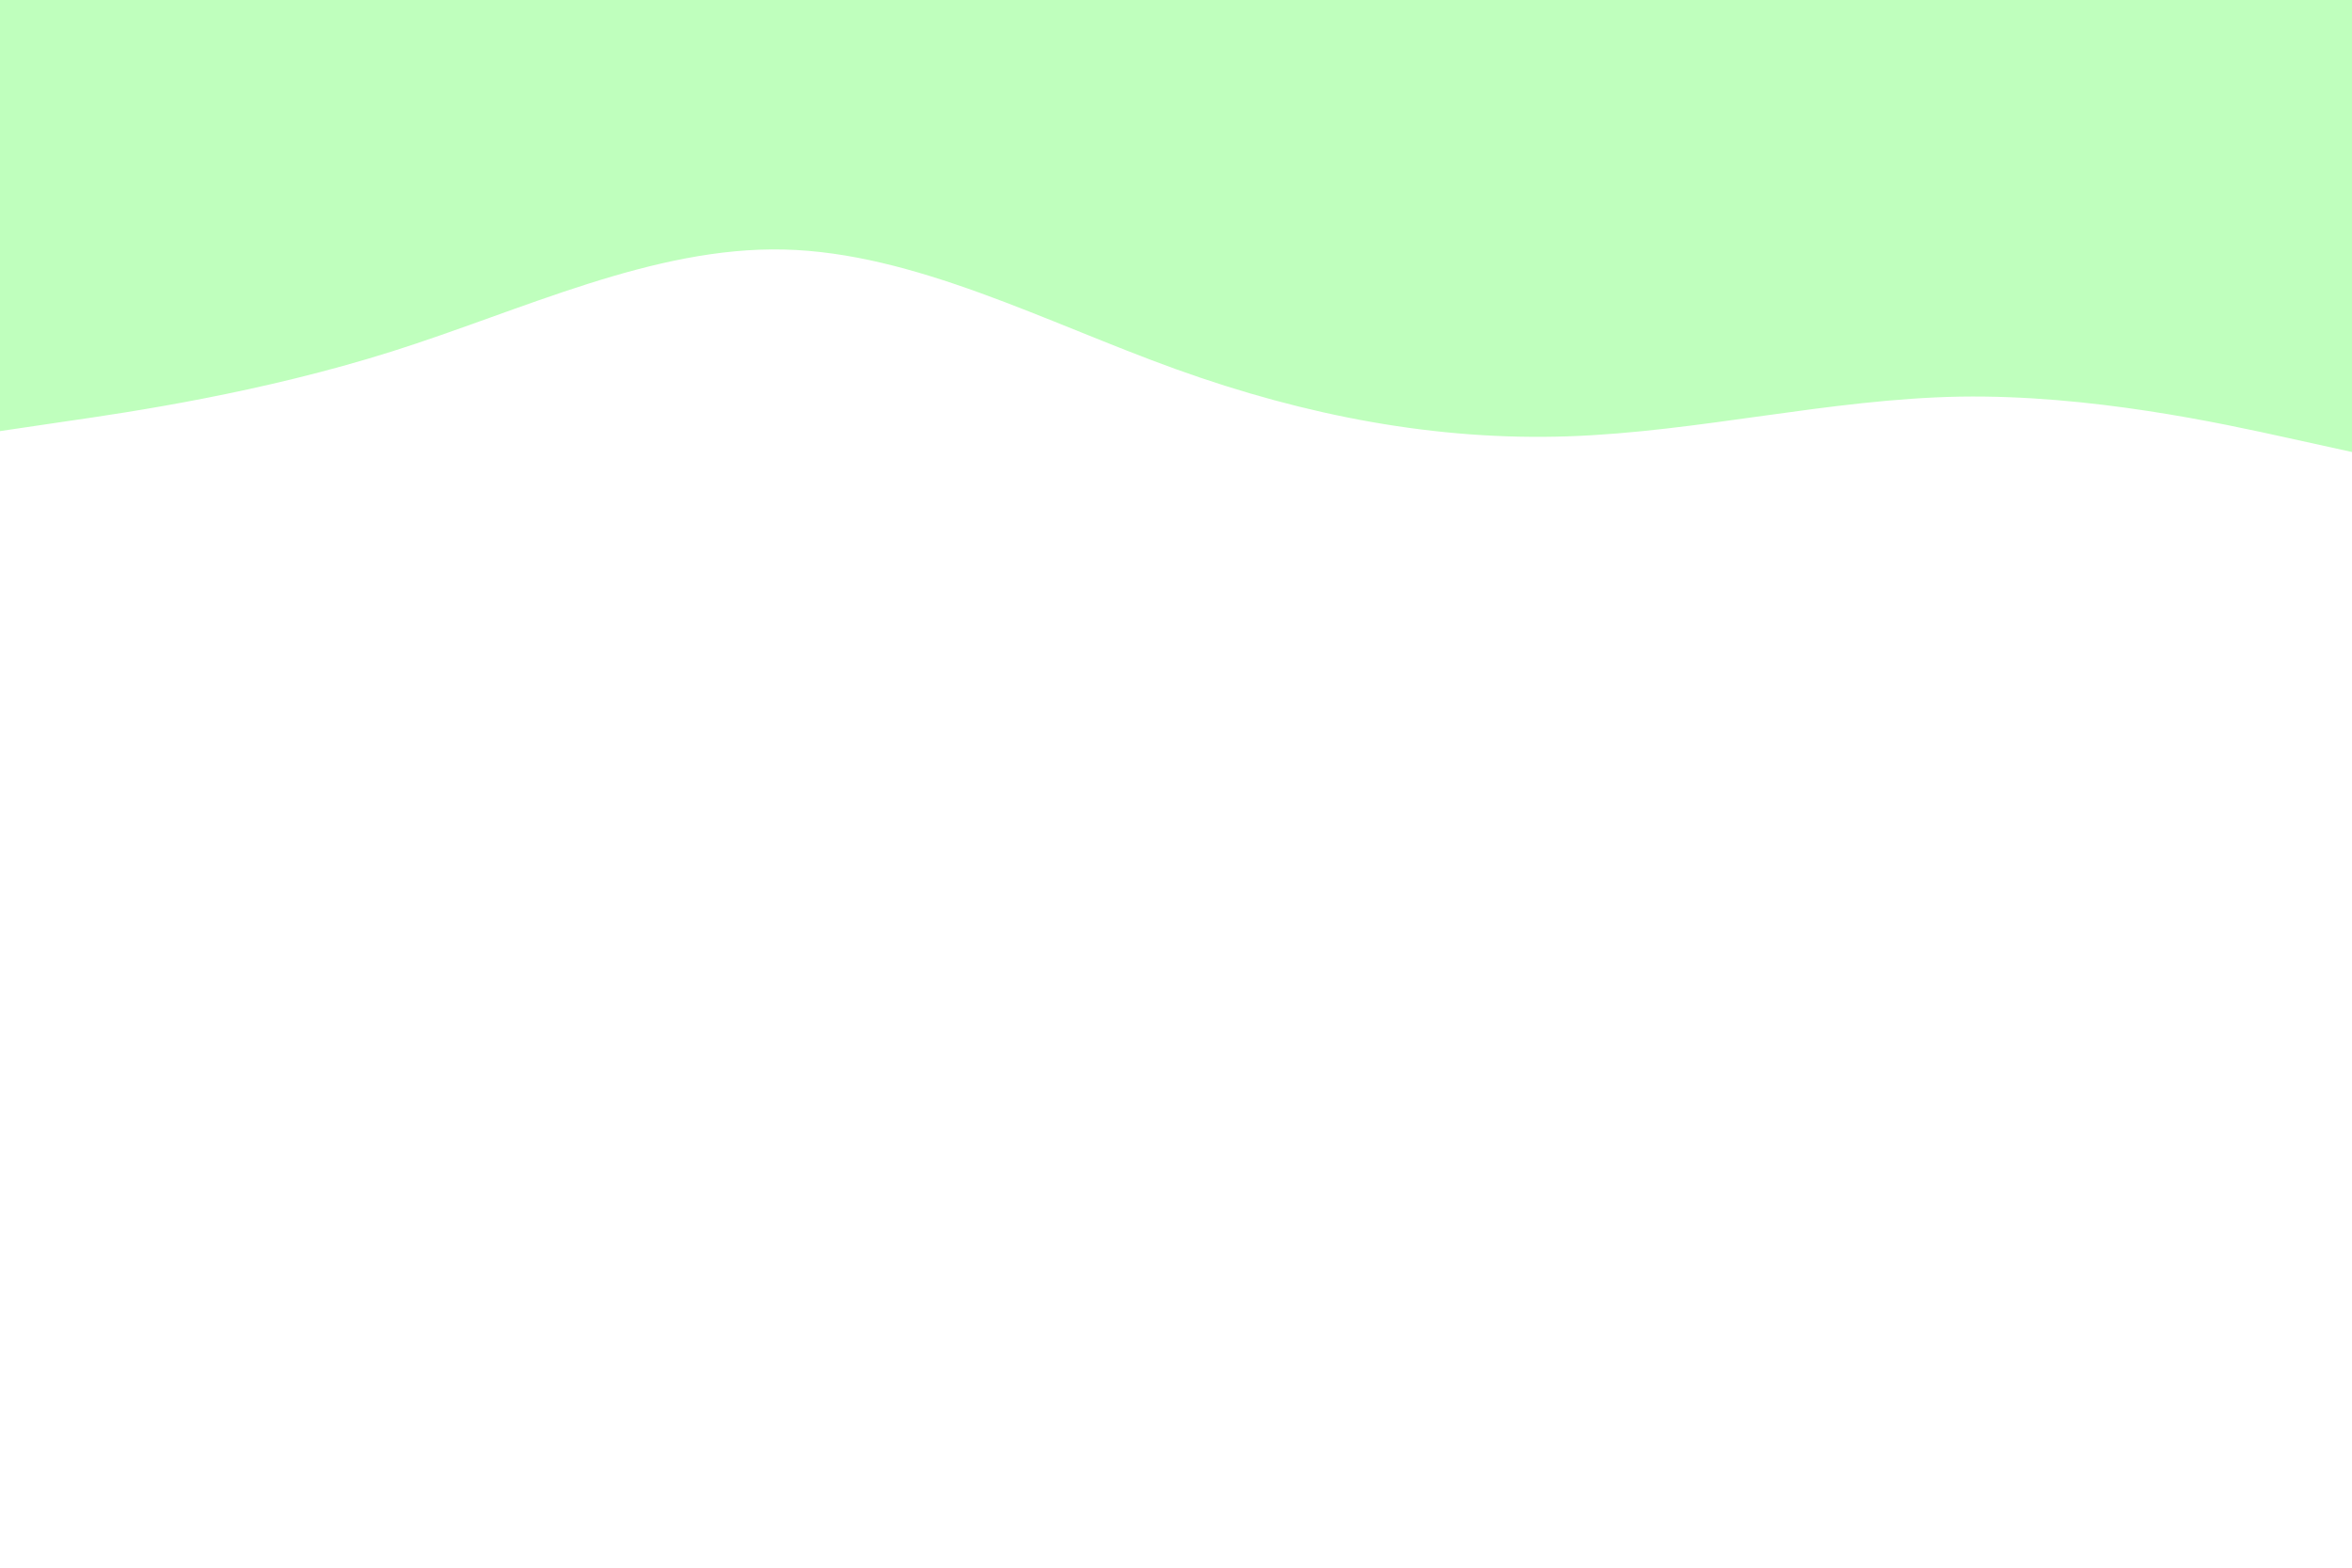 <svg id="visual" viewBox="0 0 900 600" width="900" height="600" xmlns="http://www.w3.org/2000/svg" xmlns:xlink="http://www.w3.org/1999/xlink" version="1.1"><rect x="0" y="0" width="900" height="600" fill="#FFFFFF"></rect><path d="M0 165L25 161.3C50 157.7 100 150.3 150 134.5C200 118.7 250 94.3 300 95.5C350 96.7 400 123.3 450 141.3C500 159.3 550 168.7 600 167C650 165.3 700 152.7 750 151.8C800 151 850 162 875 167.5L900 173L900 0L875 0C850 0 800 0 750 0C700 0 650 0 600 0C550 0 500 0 450 0C400 0 350 0 300 0C250 0 200 0 150 0C100 0 50 0 25 0L0 0Z" fill="#bfffbd" stroke-linecap="round" stroke-linejoin="miter"></path></svg>